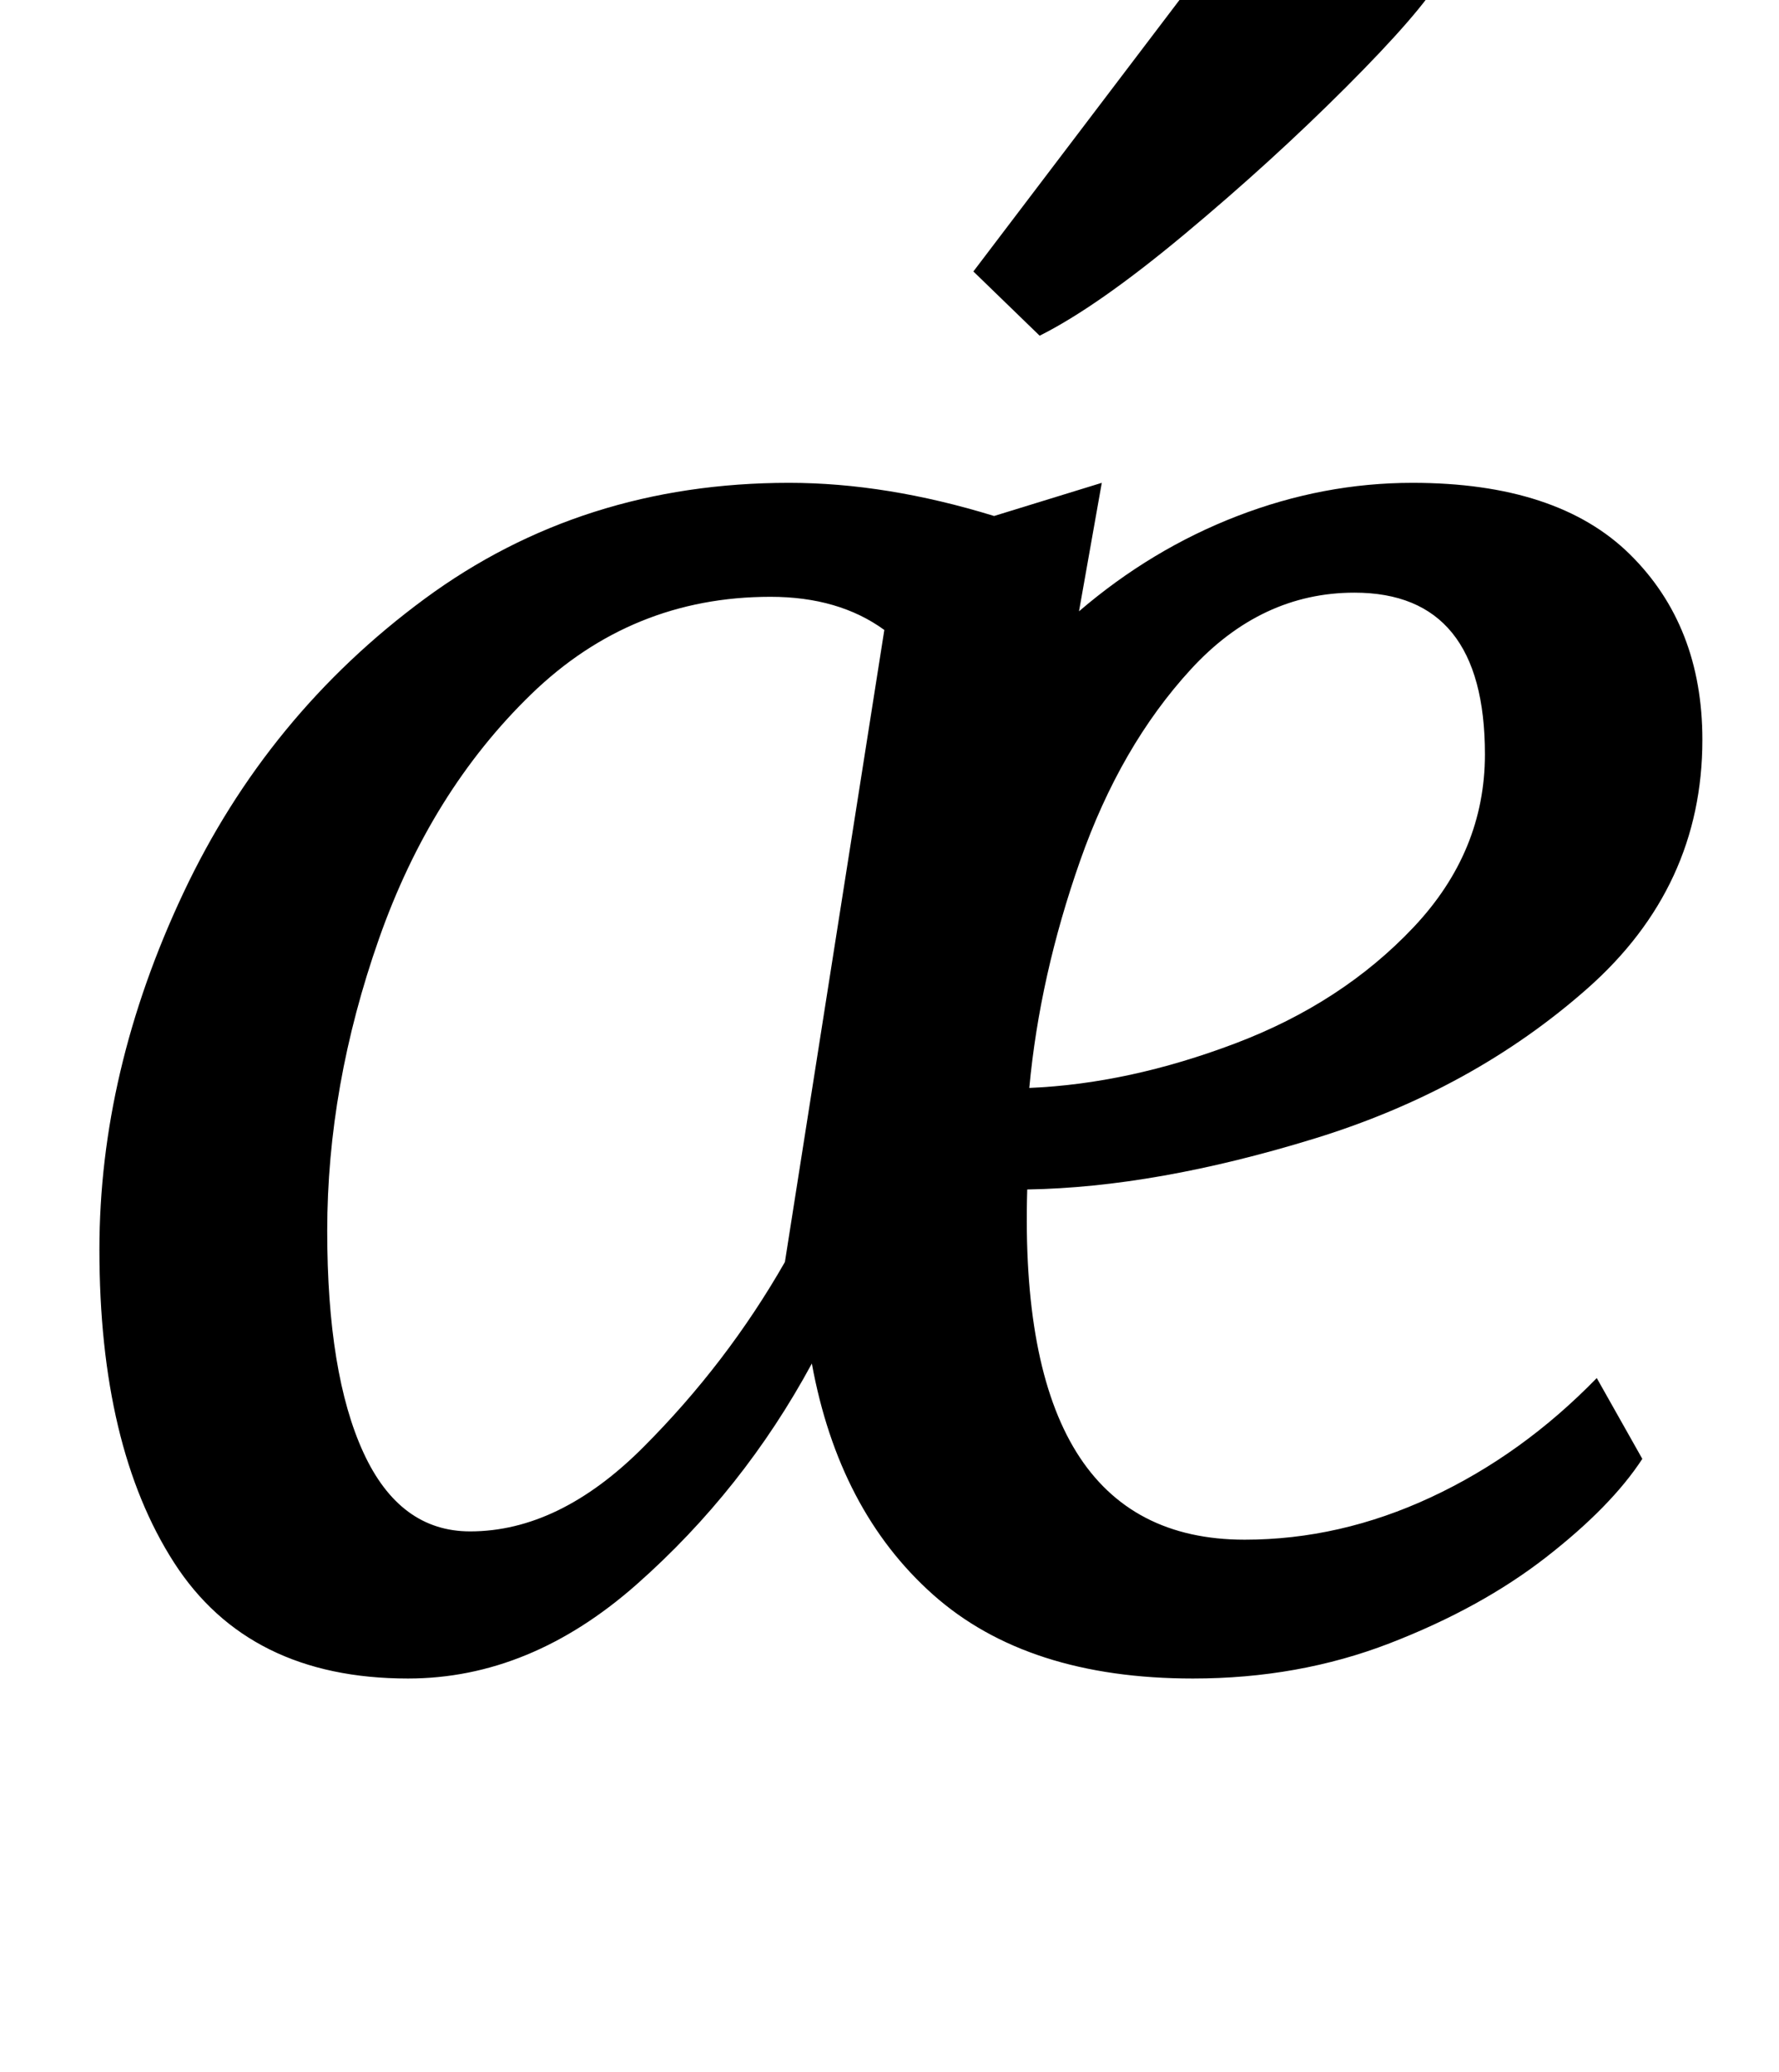 <?xml version="1.0" standalone="no"?>
<!DOCTYPE svg PUBLIC "-//W3C//DTD SVG 1.1//EN" "http://www.w3.org/Graphics/SVG/1.1/DTD/svg11.dtd" >
<svg xmlns="http://www.w3.org/2000/svg" xmlns:xlink="http://www.w3.org/1999/xlink" version="1.1" viewBox="-10 0 859 1000">
  <g transform="matrix(1 0 0 -1 0 800)">
   <path fill="currentColor"
d="M587.5 551q41.5 16 84.5 16q70 0 105 -34.5t35 -89.5q0 -71 -55.5 -120t-132 -72.5t-138.5 -24.5q-5 -169 105 -169q46 0 90 20.5t80 57.5l22 -39q-15 -23 -46.5 -47.5t-75.5 -41.5t-95 -17q-80 0 -125.5 40.5t-58.5 111.5q-33 -61 -84.5 -106.5t-110.5 -45.5
q-77 0 -113 56t-36 151q0 86 40.5 172t116.5 142t176 56q47 0 99 -16l52 16l-11 -62q35 30 76.5 46zM565 477q-34 -37 -53.5 -92.5t-24.5 -109.5q48 2 99.5 21.5t86 56t34.5 83.5q0 78 -63 78q-45 0 -79 -37zM362 512q-67 0 -115.5 -47t-73.5 -118t-25 -141q0 -69 17.5 -107
t51.5 -38q43 0 83.5 40.5t68.5 89.5l48 305q-22 16 -55 16zM618 877l68 -66q-10 -17 -46 -53t-78 -71t-70 -49l-32 31z" />
  </g>

</svg>
